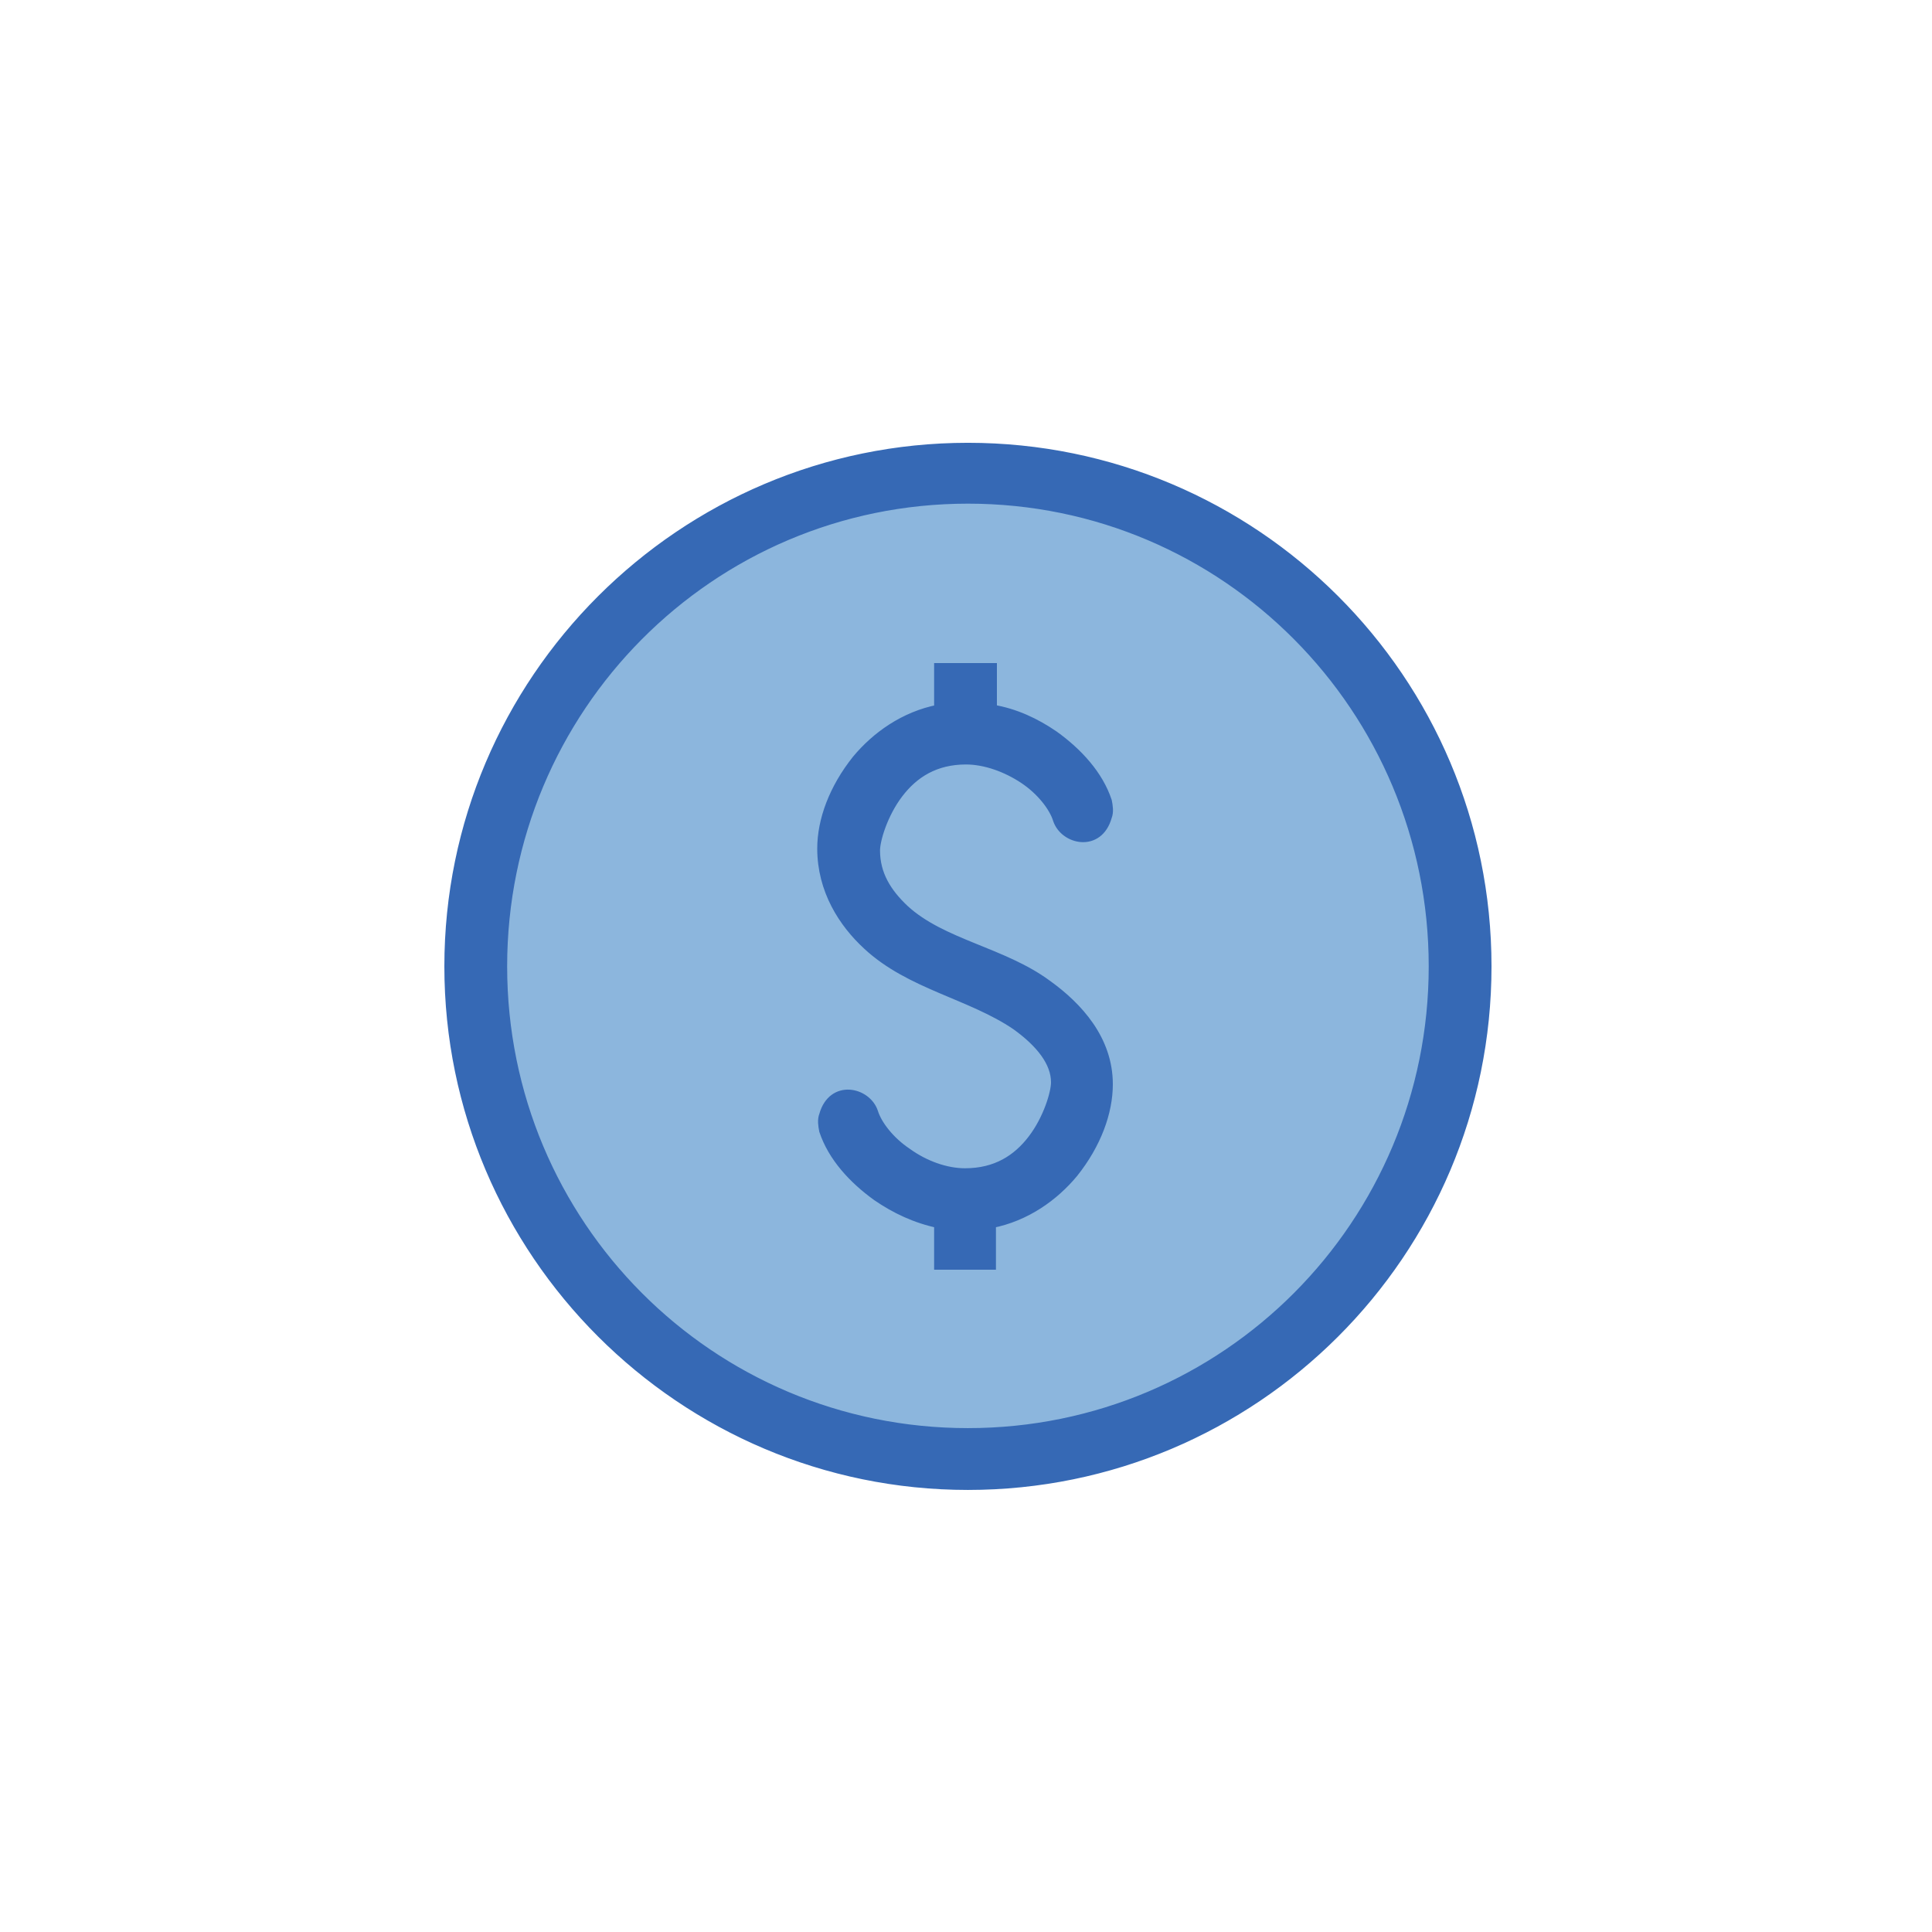 <svg xmlns="http://www.w3.org/2000/svg" viewBox="0 0 200 200" enable-background="new 0 0 200 200"><style type="text/css">.st0{fill:#8CB6DD;} .st1{fill:#3669B5;stroke:#3669B5;stroke-miterlimit:10;}</style><circle class="st0" cx="100.6" cy="99.3" r="50.3"/><path class="st1" d="M100.2 46.338c-29.6 0-53.7 24.1-53.7 53.7s24.1 53.7 53.7 53.7 53.7-24 53.7-53.7c0-29.7-24.1-53.7-53.7-53.7zm0 5.3c26.7 0 48.2 21.7 48.2 48.4s-21.5 48.3-48.2 48.3-48.2-21.6-48.2-48.3c0-26.7 21.5-48.4 48.2-48.4zm-3 17.5v4.3c-3.6.7-6.5 2.8-8.5 5.2-2.4 3-3.6 6.3-3.6 9.2 0 4.3 2.2 7.7 4.7 10 4.4 4.1 10.7 5.1 15.4 8.3 2.5 1.8 4.1 3.8 4.1 5.9 0 1.1-.8 3.8-2.4 5.9s-3.8 3.5-7 3.5c-2 0-4.2-.8-6-2.1-1.8-1.2-3.1-2.9-3.5-4.2-.7-2.1-4.2-2.9-5.1.3-.2.5-.1 1.1 0 1.6.9 2.7 3 5 5.5 6.8 1.9 1.3 4 2.3 6.4 2.8v4.3h5.4v-4.3c3.6-.7 6.5-2.8 8.5-5.2 2.4-3 3.6-6.3 3.6-9.2 0-4.6-3.1-8-6.3-10.3-4.6-3.4-10.9-4.2-14.8-7.8-1.8-1.7-3-3.6-3-6.1 0-1.1.8-3.8 2.4-5.9s3.8-3.5 7-3.5c2 0 4.2.8 6 2 1.8 1.2 3.1 2.9 3.5 4.2.7 2.1 4.2 2.9 5.1-.3.2-.5.1-1.1 0-1.6-.9-2.7-3-5-5.5-6.8-1.9-1.3-4-2.3-6.4-2.7v-4.3h-5.5z"/></svg>
